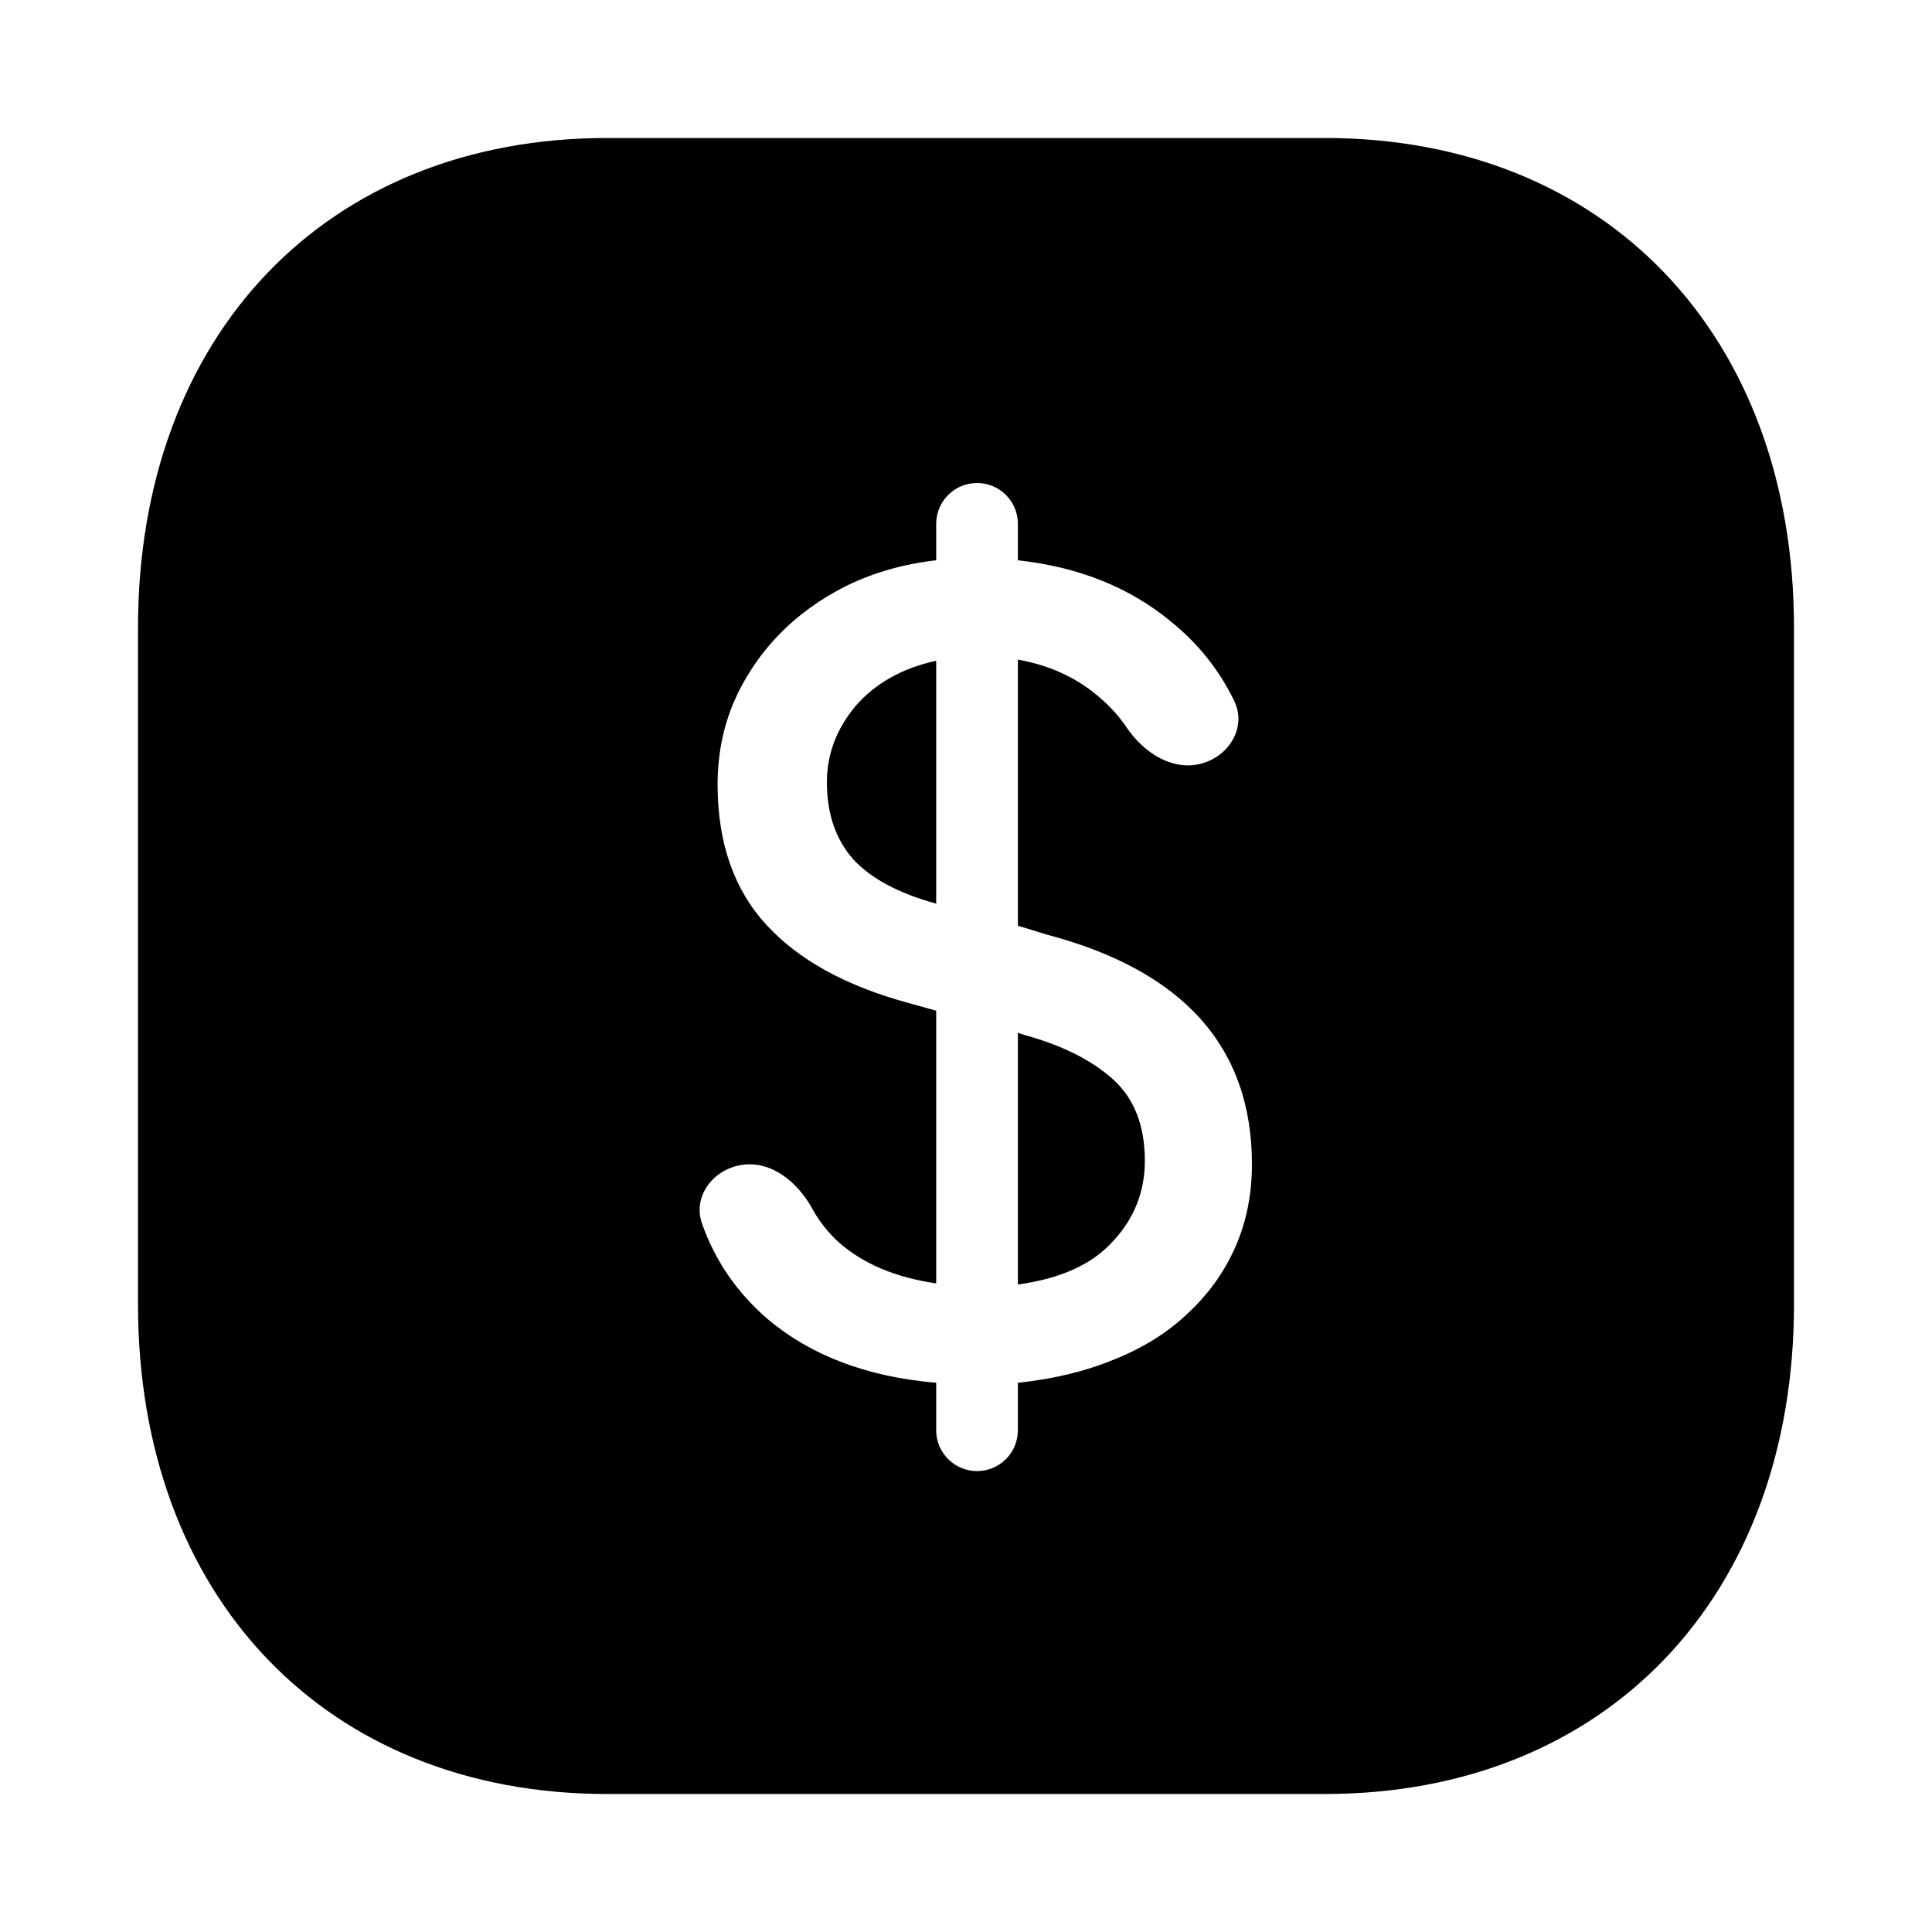 <svg width="28" height="28" viewBox="0 0 28 28" fill="none" xmlns="http://www.w3.org/2000/svg">
<path fill-rule="evenodd" clip-rule="evenodd" d="M26 9.1C26 4.854 23.268 2 19.202 2H8.799C4.732 2 2 4.854 2 9.1V18.901C2 23.148 4.732 26 8.799 26H19.201C23.268 26 26 23.148 26 18.901V9.1ZM13.568 20.04V20.728C13.568 21.055 13.833 21.32 14.16 21.32C14.487 21.32 14.752 21.055 14.752 20.728V20.04C15.264 19.987 15.728 19.875 16.144 19.704C16.571 19.533 16.928 19.309 17.216 19.032C17.515 18.755 17.744 18.435 17.904 18.072C18.064 17.709 18.144 17.309 18.144 16.872C18.144 15.176 17.152 14.067 15.168 13.544L14.752 13.416V9.56C15.232 9.645 15.637 9.837 15.968 10.136C16.108 10.258 16.228 10.395 16.329 10.544C16.572 10.905 16.988 11.179 17.409 11.067C17.817 10.959 18.071 10.537 17.887 10.158C17.669 9.707 17.36 9.321 16.96 9C16.363 8.509 15.627 8.216 14.752 8.12V7.592C14.752 7.265 14.487 7 14.16 7C13.833 7 13.568 7.265 13.568 7.592V8.12C13.099 8.173 12.667 8.296 12.272 8.488C11.888 8.68 11.557 8.92 11.28 9.208C11.003 9.496 10.784 9.827 10.624 10.2C10.475 10.563 10.4 10.952 10.4 11.368C10.4 12.211 10.635 12.888 11.104 13.4C11.573 13.912 12.261 14.291 13.168 14.536L13.568 14.648V18.6C12.981 18.515 12.512 18.317 12.16 18.008C12.001 17.864 11.872 17.7 11.772 17.517C11.562 17.134 11.18 16.816 10.748 16.883C10.333 16.948 10.035 17.339 10.175 17.736C10.365 18.273 10.68 18.732 11.12 19.112C11.749 19.645 12.565 19.955 13.568 20.04ZM13.568 9.576C13.077 9.683 12.688 9.901 12.4 10.232C12.123 10.563 11.984 10.931 11.984 11.336C11.984 11.795 12.112 12.168 12.368 12.456C12.624 12.733 13.024 12.947 13.568 13.096V9.576ZM16.592 16.824C16.592 16.312 16.437 15.917 16.128 15.64C15.819 15.363 15.392 15.149 14.848 15L14.752 14.968V18.616C15.371 18.531 15.829 18.323 16.128 17.992C16.437 17.661 16.592 17.272 16.592 16.824Z" fill="black"/>
</svg>
